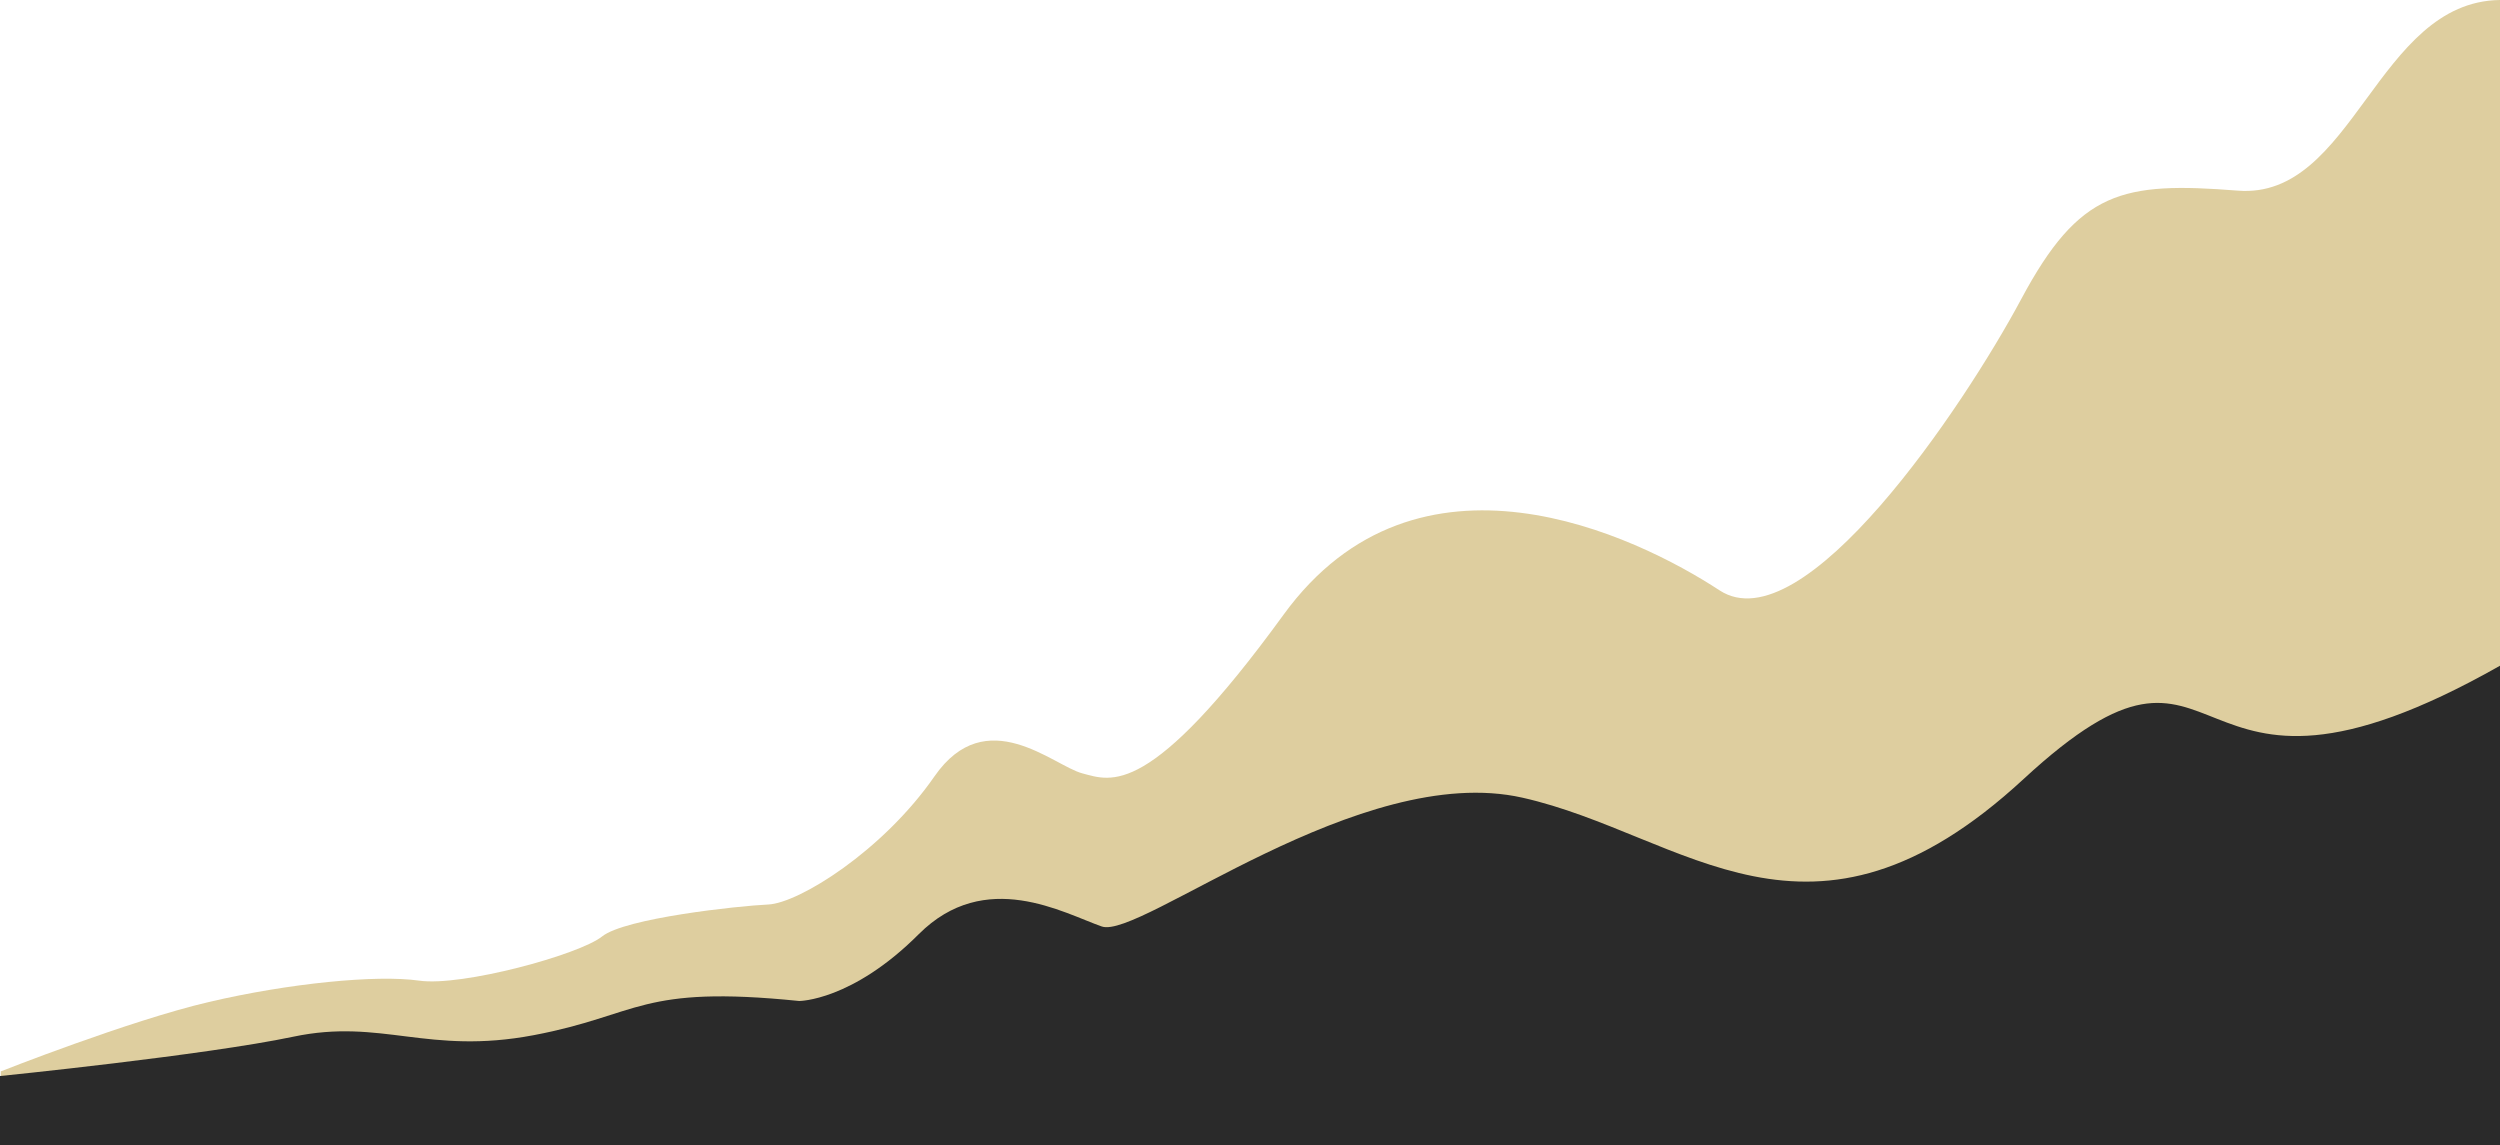  <svg class="graph_anim" xmlns="http://www.w3.org/2000/svg" viewBox="0 0 1111 509">
                  <defs>
                    <style>
                      .grph-1 {
                        fill: #dece9f;
                      }

                      .grph-1,
                      .grph-2 {
                        fill-rule: evenodd;
                      }

                      .grph-2 {
                        fill: #2a2a2a;
                      }
                    </style>
                  </defs>
                  <path class="grph-1"
                    d="M404.92,780.17s56.93-22.52,92.46-30.84,74.52-12.2,93.48-9.49,71.14-11.52,81.3-19.65S732.45,706.63,746,706s50.81-23.72,73.84-56.93,52.84-4.74,65.71-1.35,29.81,11.52,89.42-70.49,156.49-35.25,193.75-10.85S1277.11,485,1302.85,436.88s44.71-52.19,96.2-48.12,61.65-84,116.52-84.72V812.36h-1111Z"
                    transform="translate(-404.57 -304.04)" />
                  <path class="grph-2"
                    d="M404.57,782.23s91-9.2,130.34-17.48,59.65,8.28,106.89-.69,46.9-22.42,117.93-15.18c0,0,23.45,0,53.1-29.66s64.48-9.31,81.38-3.45S1009,642.31,1081.1,658.52s127.58,79.67,222.75-8.28,63.79,33.46,211.72-50.35V813h-1111Z"
                    transform="translate(-404.57 -304.04)" />
                </svg>